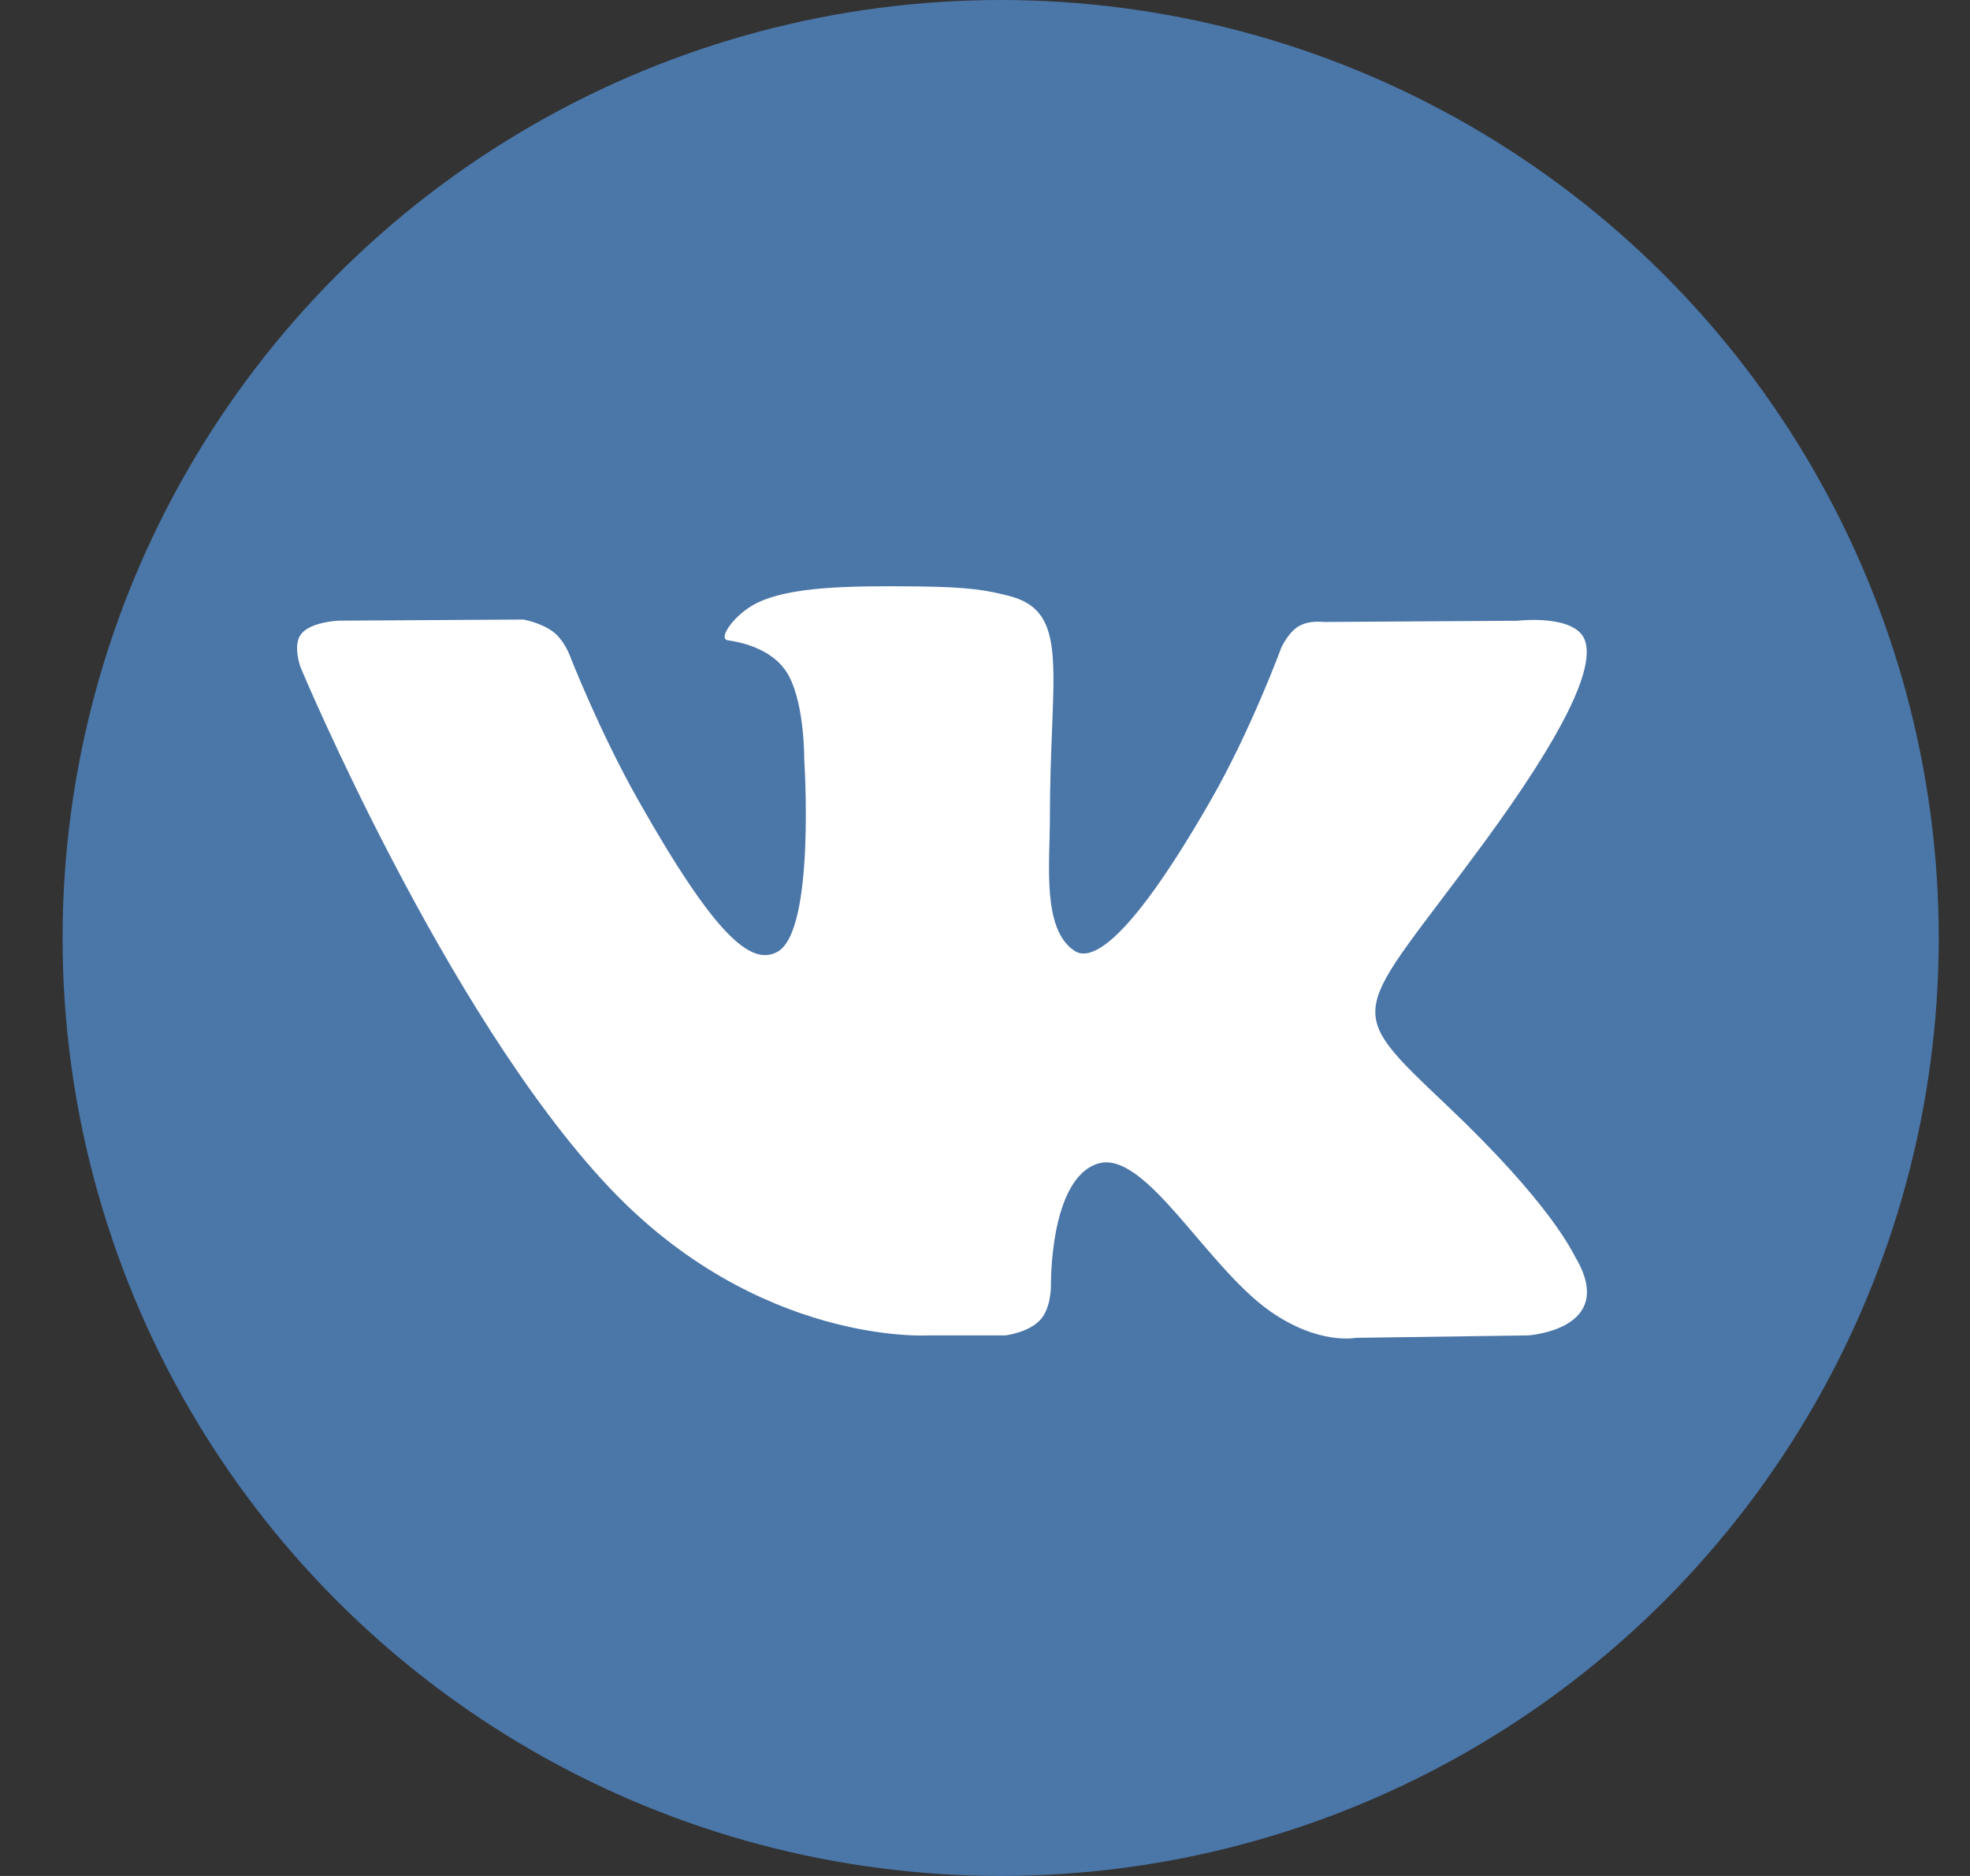 <svg xmlns="http://www.w3.org/2000/svg" width="21" height="20" viewBox="0 0 21 20">
  <rect x="0" y="0" width="21" height="20" fill="#333333" stroke="none"/>
  <g fill="none">
    <circle cx="10.667" cy="10" r="10" fill="#4A76A8"/>
    <path fill="#FFF" d="M16.794,13.404 C16.757,13.341 16.529,12.833 15.428,11.789 C14.277,10.696 14.432,10.874 15.819,8.984 C16.663,7.833 17.001,7.13 16.896,6.829 C16.795,6.543 16.174,6.618 16.174,6.618 L14.108,6.631 C14.108,6.631 13.955,6.609 13.84,6.679 C13.729,6.747 13.658,6.906 13.658,6.906 C13.658,6.906 13.331,7.797 12.894,8.554 C11.974,10.152 11.605,10.237 11.454,10.137 C11.105,9.906 11.192,9.208 11.192,8.712 C11.192,7.163 11.422,6.517 10.745,6.35 C10.519,6.295 10.354,6.258 9.779,6.252 C9.042,6.244 8.417,6.254 8.064,6.431 C7.828,6.549 7.647,6.812 7.758,6.826 C7.895,6.845 8.204,6.912 8.368,7.14 C8.58,7.435 8.573,8.097 8.573,8.097 C8.573,8.097 8.695,9.92 8.288,10.147 C8.009,10.302 7.626,9.985 6.806,8.535 C6.385,7.792 6.067,6.971 6.067,6.971 C6.067,6.971 6.006,6.818 5.897,6.736 C5.765,6.637 5.579,6.605 5.579,6.605 L3.615,6.617 C3.615,6.617 3.32,6.626 3.212,6.757 C3.115,6.874 3.204,7.115 3.204,7.115 C3.204,7.115 4.742,10.794 6.483,12.648 C8.081,14.349 9.895,14.237 9.895,14.237 L10.716,14.237 C10.716,14.237 10.965,14.209 11.091,14.069 C11.208,13.941 11.203,13.7 11.203,13.7 C11.203,13.7 11.187,12.573 11.699,12.407 C12.204,12.243 12.852,13.496 13.539,13.979 C14.058,14.343 14.452,14.263 14.452,14.263 L16.289,14.237 C16.289,14.237 17.25,14.176 16.794,13.404 Z"/>
  </g>
</svg>

